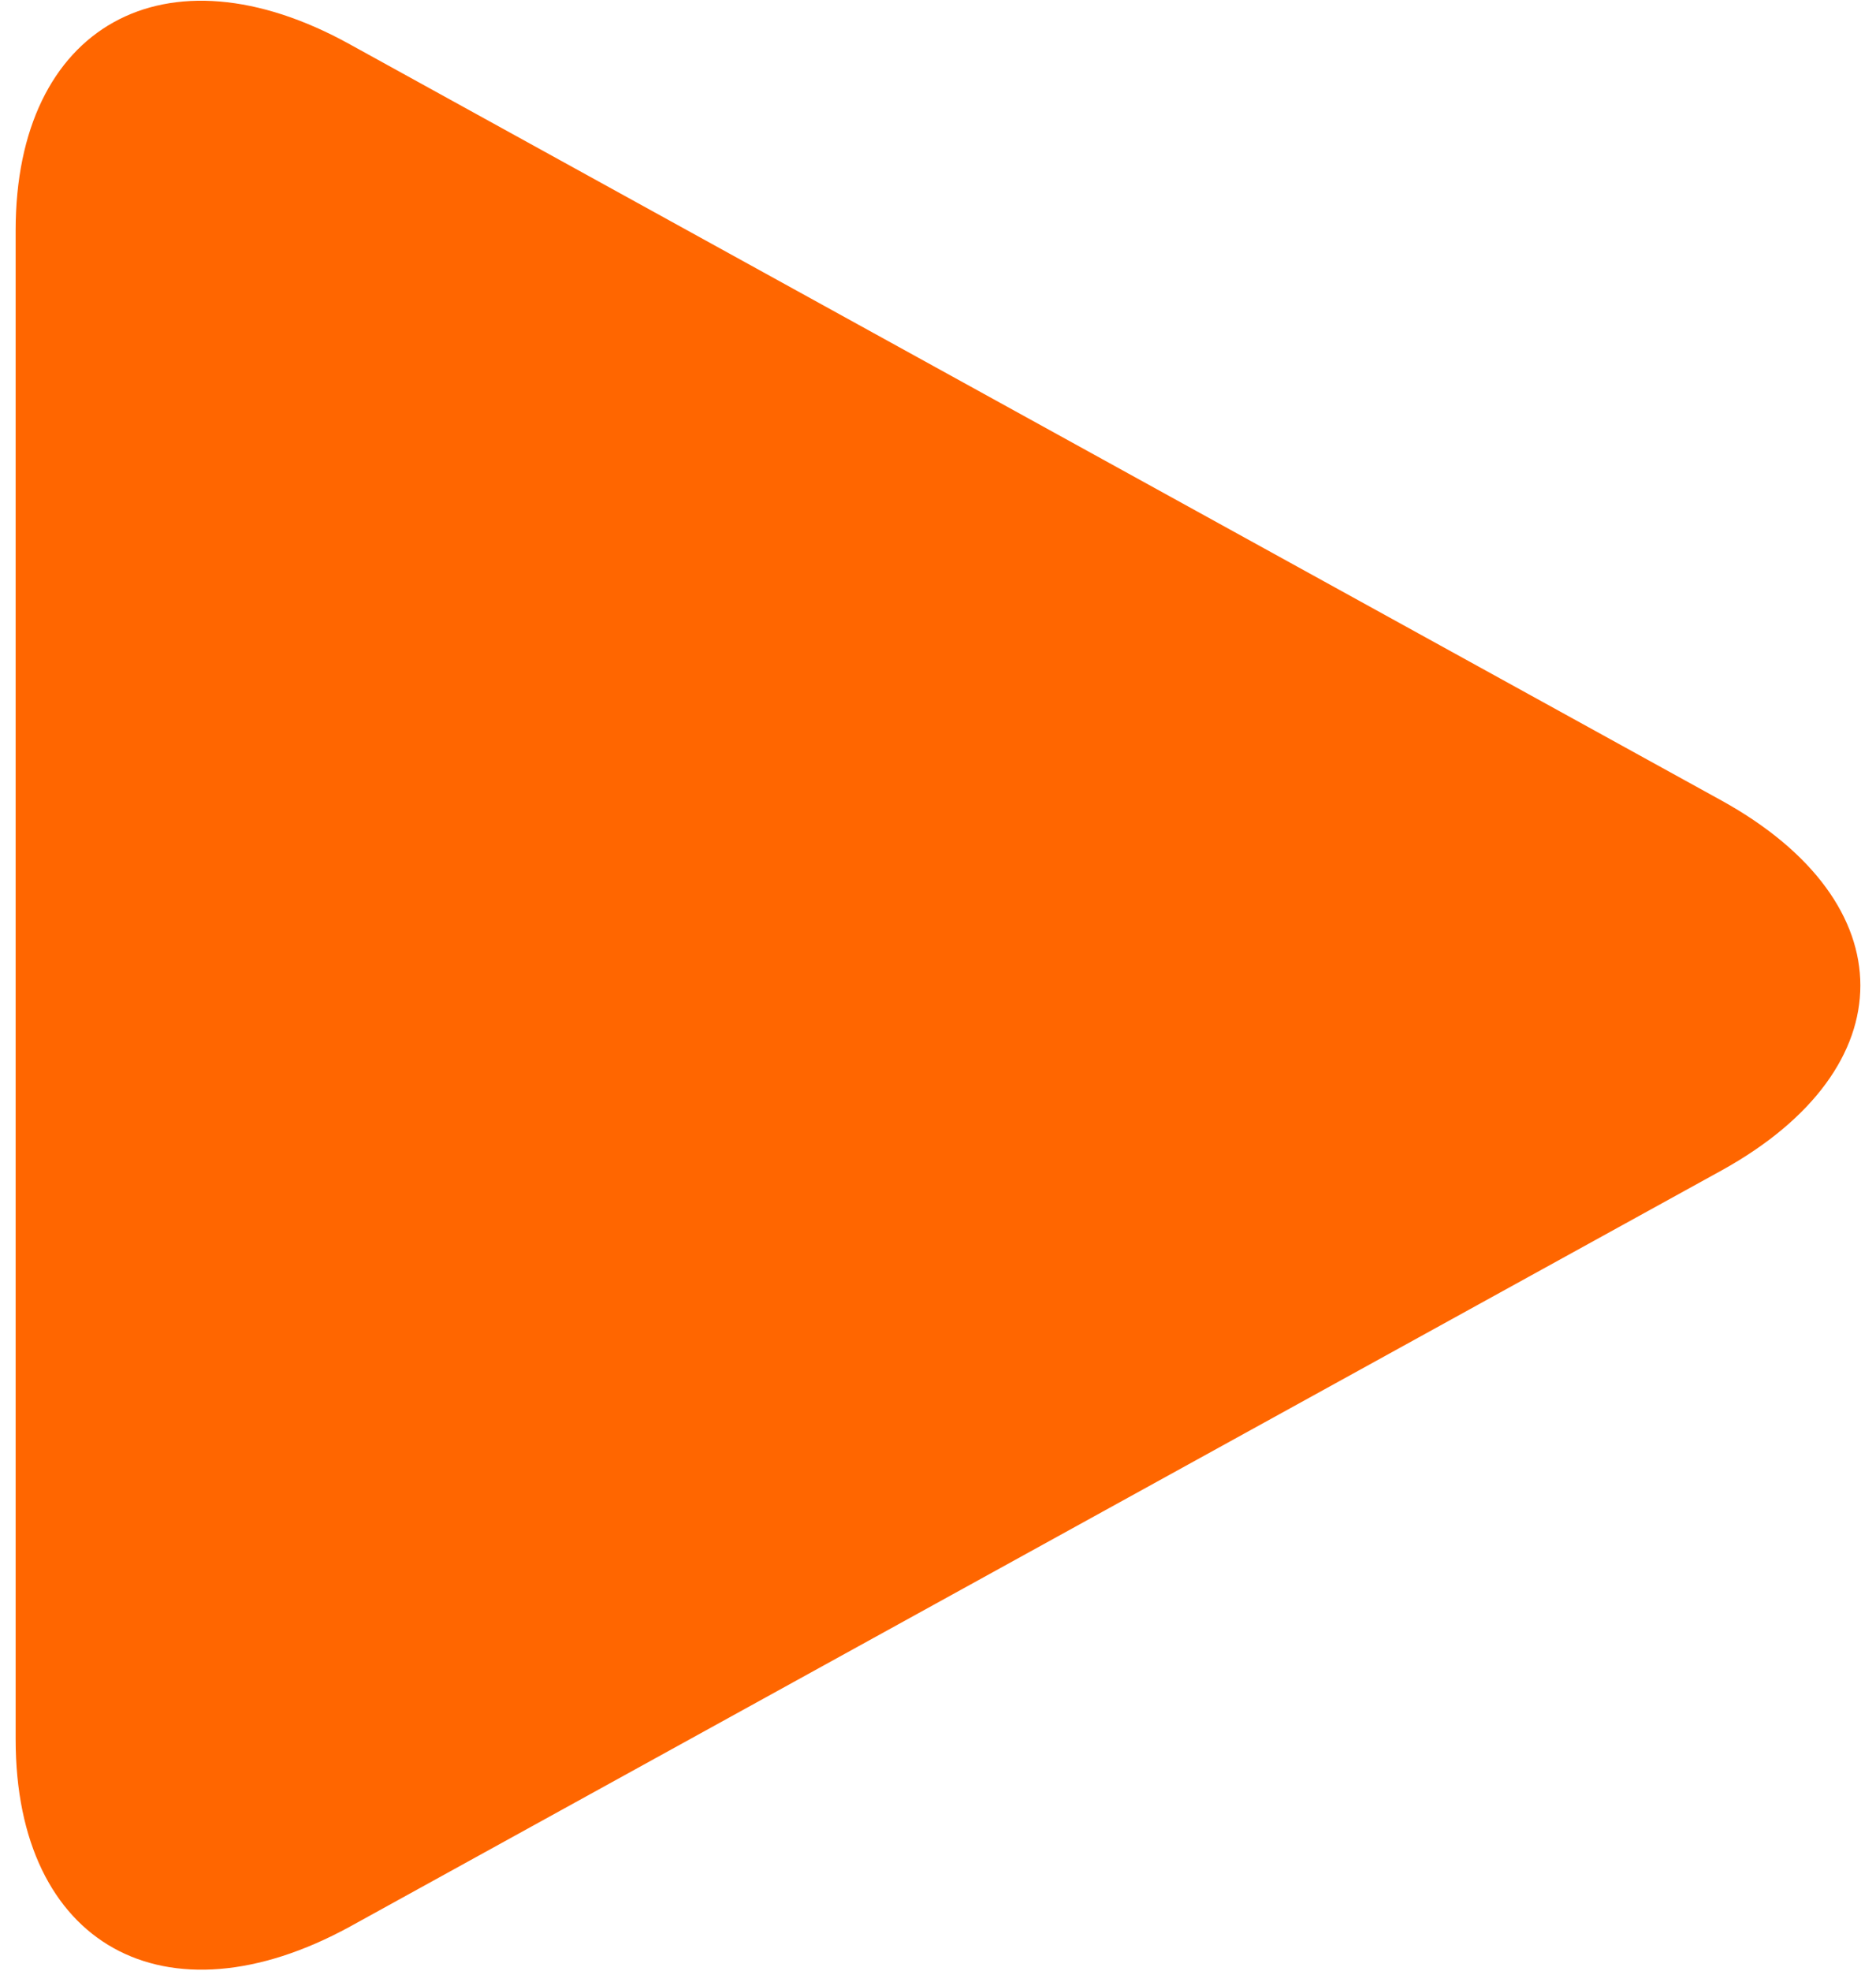 <svg xmlns="http://www.w3.org/2000/svg" width="20" height="21" viewBox="0 0 15 16">
  <path fill="#ff6600" id="Paly_Icon" data-name="Paly Icon" d="M437.723,4495.36c-1.5-.83-2.715-0.15-2.715,1.51v12.25c0,1.67,1.215,2.34,2.715,1.52l11.144-6.14c1.5-.83,1.5-2.17,0-3Z" transform="translate(-435 -4495)"/>
</svg>
